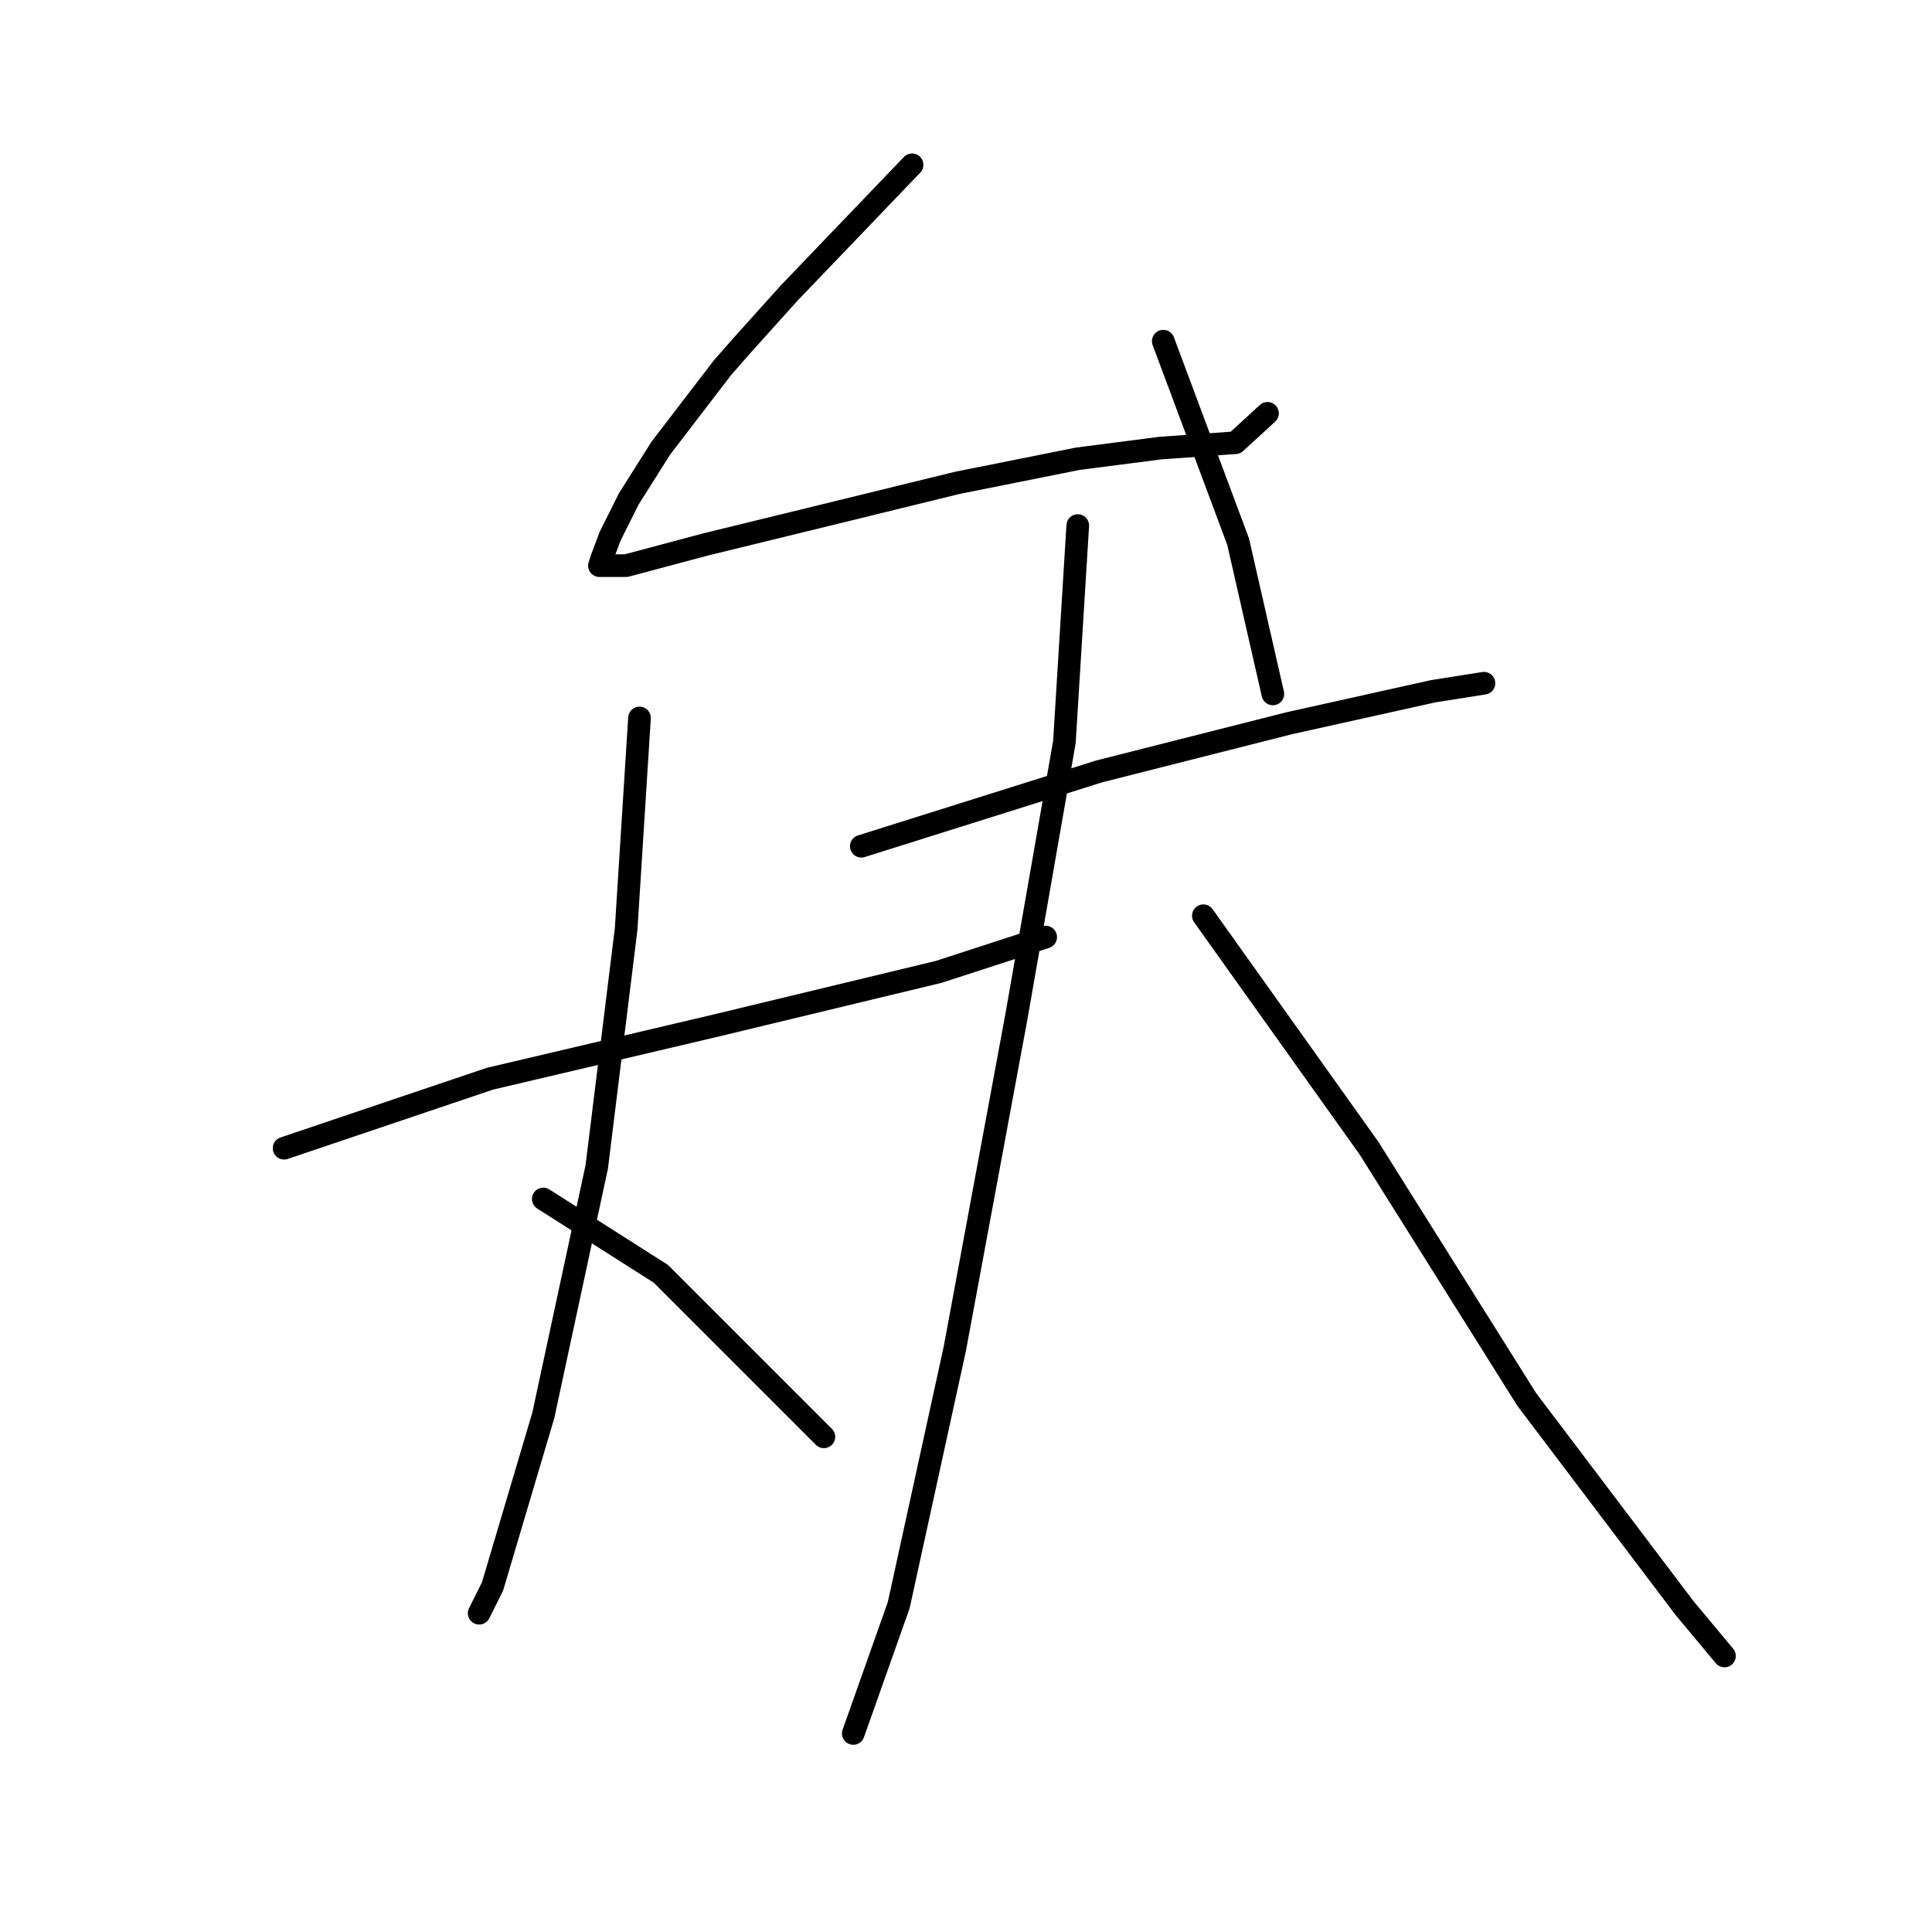 <?xml version="1.0" standalone="no"?>
    <svg width="256" height="256" xmlns="http://www.w3.org/2000/svg" version="1.1">
    <polyline stroke="black" stroke-width="3" stroke-linecap="round" fill="transparent" stroke-linejoin="round" points="120.855 21.836 104.566 38.833 98.193 45.915 95.714 48.748 87.57 59.371 83.321 66.099 80.842 71.056 79.78 73.889 79.425 74.951 79.78 74.951 82.966 74.951 93.589 72.119 109.524 68.224 126.875 63.974 142.809 60.787 153.786 59.371 163.701 58.663 167.95 54.768 167.95 54.768 " />
        <polyline stroke="black" stroke-width="3" stroke-linecap="round" fill="transparent" stroke-linejoin="round" points="154.14 45.207 164.055 71.765 168.659 91.948 168.659 91.948 " />
        <polyline stroke="black" stroke-width="3" stroke-linecap="round" fill="transparent" stroke-linejoin="round" points="37.642 152.145 64.907 142.939 95.006 135.857 124.396 128.775 138.56 124.171 138.56 124.171 " />
        <polyline stroke="black" stroke-width="3" stroke-linecap="round" fill="transparent" stroke-linejoin="round" points="84.737 95.135 82.966 123.109 79.071 154.624 71.989 187.555 65.261 210.218 63.491 213.759 63.491 213.759 " />
        <polyline stroke="black" stroke-width="3" stroke-linecap="round" fill="transparent" stroke-linejoin="round" points="71.989 158.873 87.57 168.788 101.38 182.598 109.17 190.388 109.17 190.388 " />
        <polyline stroke="black" stroke-width="3" stroke-linecap="round" fill="transparent" stroke-linejoin="round" points="114.127 112.132 145.642 102.217 170.783 95.843 189.905 91.594 196.632 90.532 196.632 90.532 " />
        <polyline stroke="black" stroke-width="3" stroke-linecap="round" fill="transparent" stroke-linejoin="round" points="142.809 69.64 141.039 98.322 134.665 134.794 126.521 178.703 119.085 212.696 113.065 229.693 113.065 229.693 " />
        <polyline stroke="black" stroke-width="3" stroke-linecap="round" fill="transparent" stroke-linejoin="round" points="159.452 121.339 181.406 152.145 202.298 185.431 223.19 213.05 228.501 219.424 228.501 219.424 " />
        </svg>